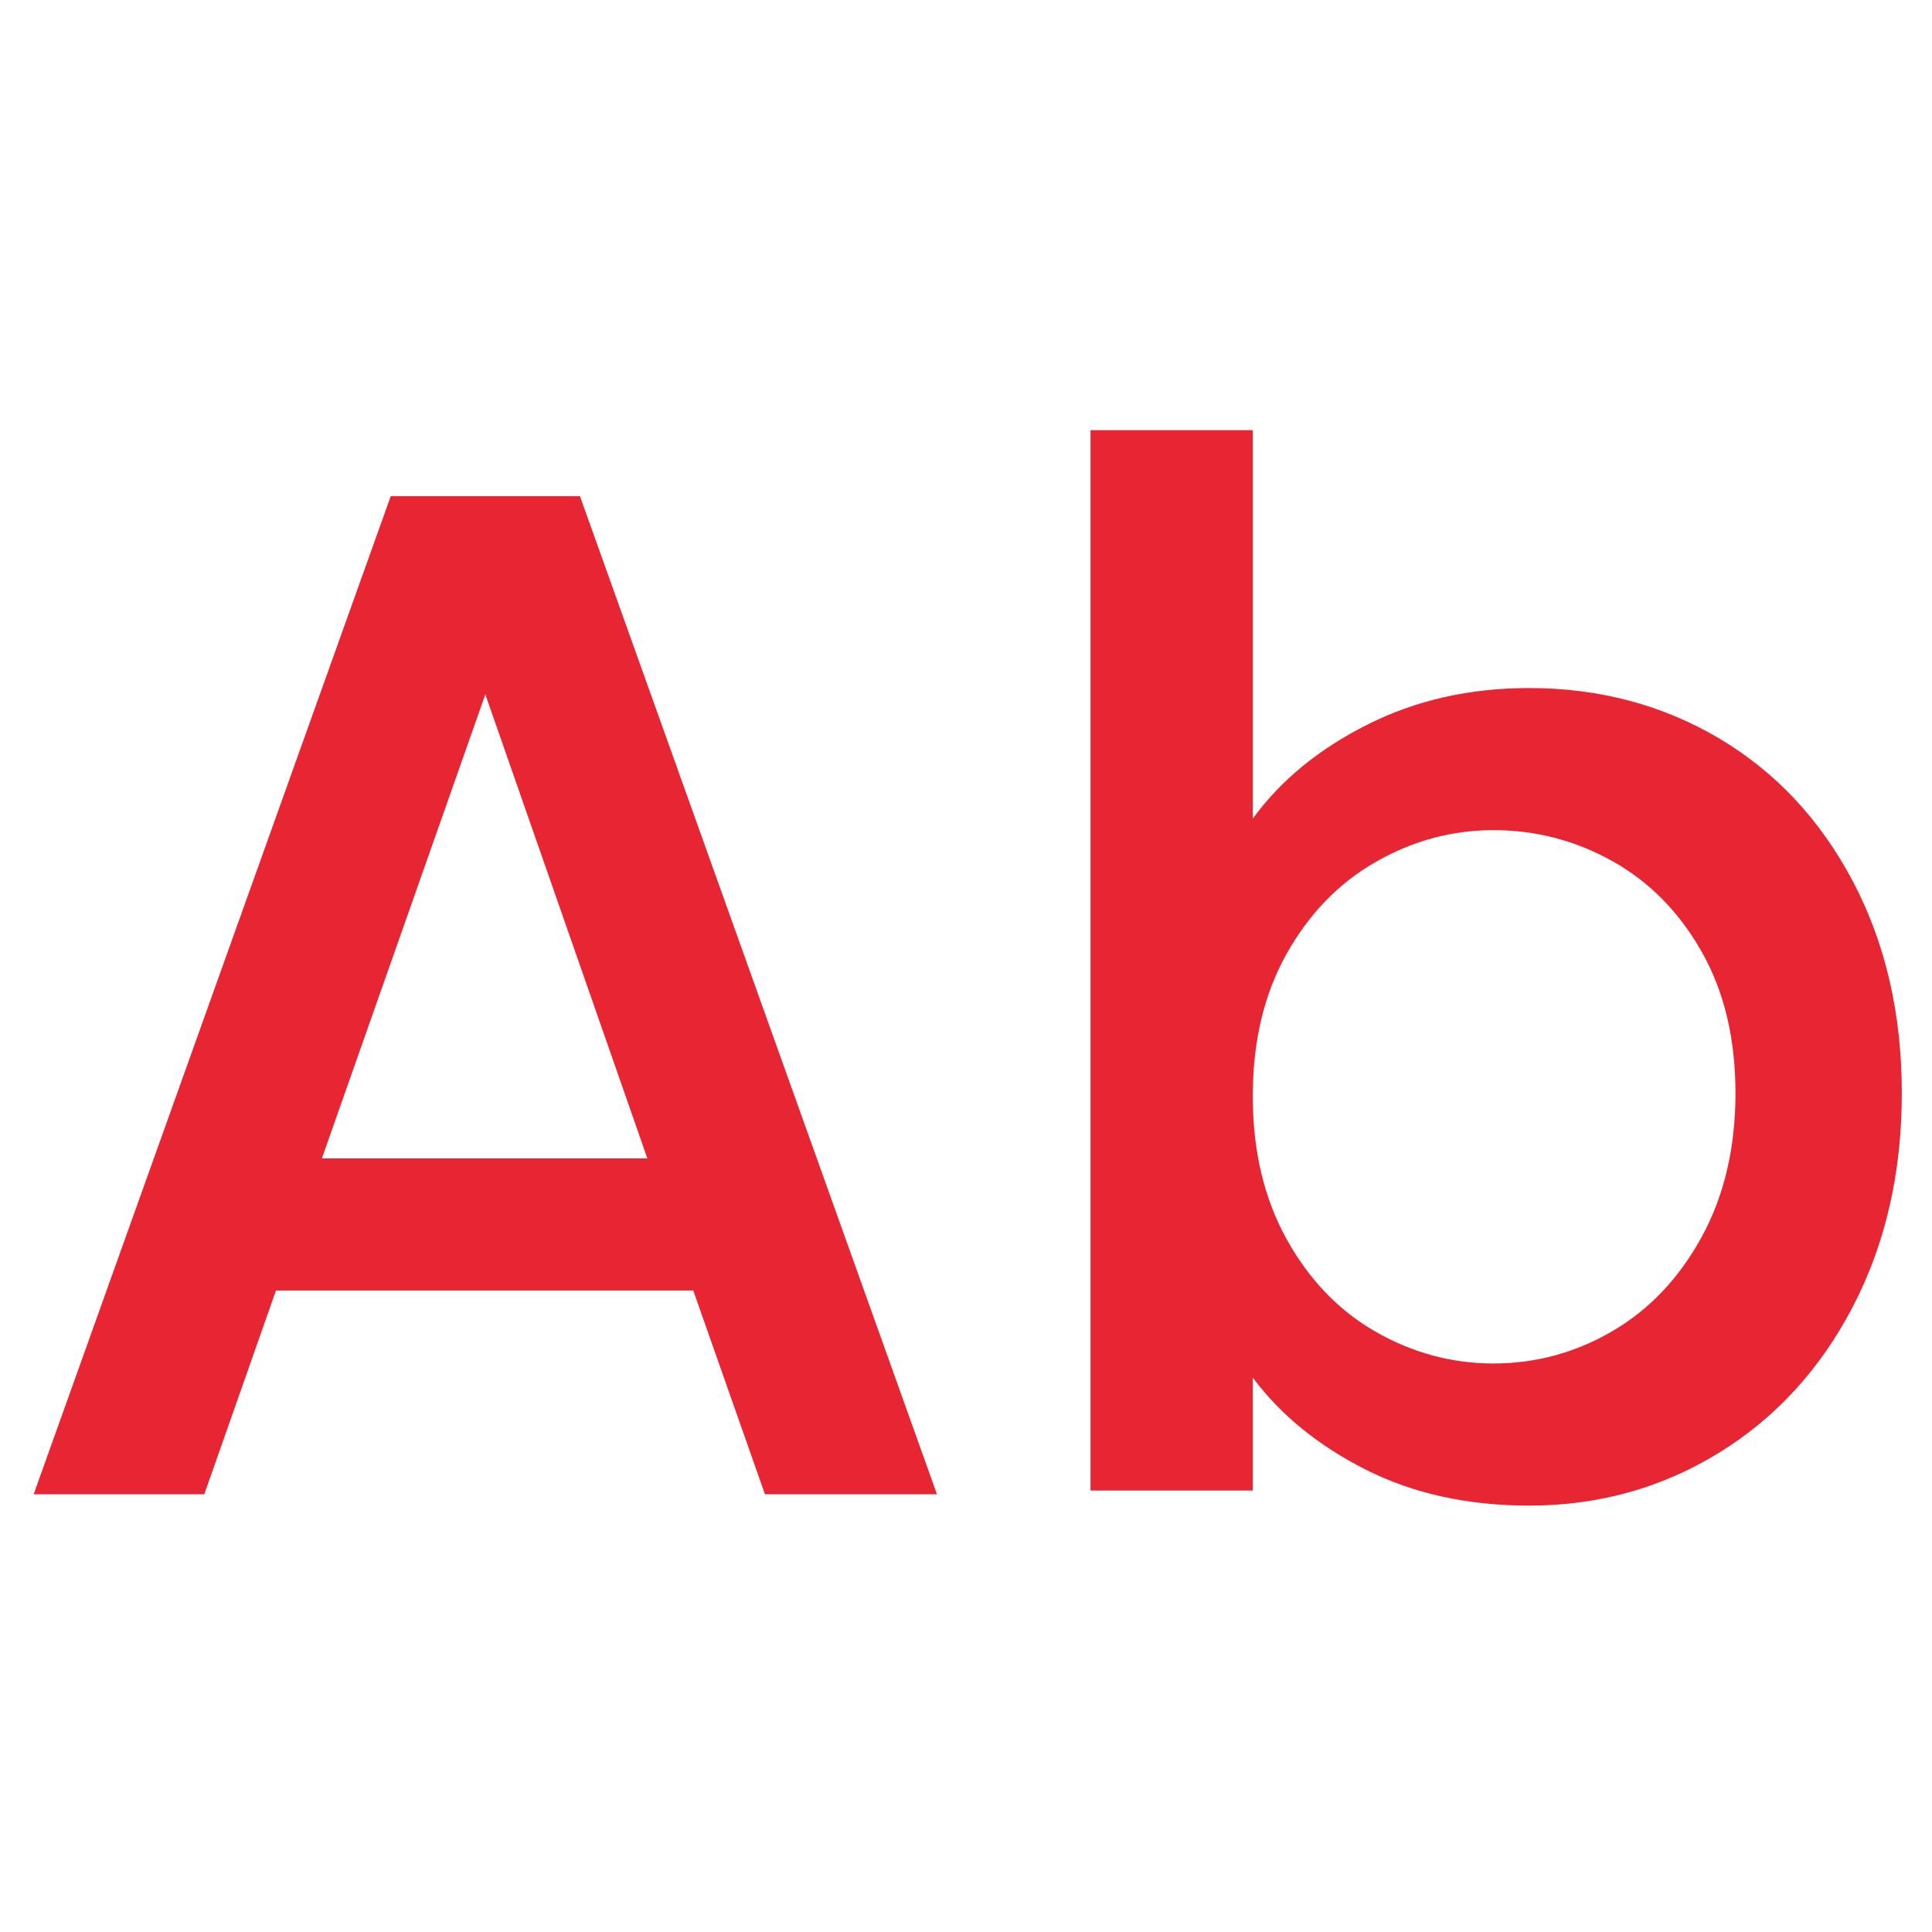 <svg width="512" height="512">
  <path fill="#e82633"
        d="M 183.72,342.00
           C 183.72,342.00 73.14,342.00 73.14,342.00
             73.14,342.00 54.14,396.00 54.14,396.00
             54.14,396.00 8.92,396.00 8.92,396.00
             8.92,396.00 103.55,131.50 103.55,131.50
             103.55,131.50 153.70,131.50 153.70,131.50
             153.70,131.50 248.31,396.00 248.31,396.00
             248.31,396.00 202.72,396.00 202.72,396.00
             202.72,396.00 183.72,342.00 183.72,342.00 Z
           M 171.56,307.00
           C 171.56,307.00 128.62,184.03 128.62,184.03
             128.62,184.03 85.30,307.00 85.30,307.00
             85.30,307.00 171.56,307.00 171.56,307.00 Z
           M 332.00,216.95
           C 339.38,206.81 349.49,198.51 362.33,192.05
             375.16,185.58 389.46,182.34 405.23,182.34
             423.79,182.34 440.56,186.79 455.56,195.67
             470.56,204.56 482.38,217.19 491.03,233.56
             499.68,249.93 504.00,268.65 504.00,289.72
             504.00,310.79 499.68,329.64 491.03,346.27
             482.38,362.89 470.50,375.84 455.38,385.11
             440.25,394.37 423.54,399.00 405.23,399.00
             388.95,399.00 374.52,395.82 361.94,389.47
             349.36,383.12 339.38,374.98 332.00,365.08
             332.00,365.08 332.00,395.00 332.00,395.00
             332.00,395.00 289.00,395.00 289.00,395.00
             289.00,395.00 289.00,114.00 289.00,114.00
             289.00,114.00 332.00,114.00 332.00,114.00
             332.00,114.00 332.00,216.95 332.00,216.95 Z
           M 459.92,289.72
           C 459.92,275.24 456.93,262.73 450.95,252.20
             444.97,241.66 437.08,233.66 427.28,228.20
             417.48,222.73 406.97,220.00 395.77,220.00
             384.82,220.00 374.44,222.80 364.64,228.39
             354.85,233.98 346.96,242.10 340.97,252.77
             334.99,263.43 332.00,276.00 332.00,290.47
             332.00,304.96 334.99,317.60 340.97,328.39
             346.96,339.18 354.85,347.38 364.64,352.97
             374.44,358.55 384.82,361.34 395.77,361.34
             406.97,361.34 417.48,358.49 427.28,352.78
             437.08,347.06 444.97,338.75 450.95,327.83
             456.93,316.90 459.92,304.20 459.92,289.72 Z" />
</svg>
